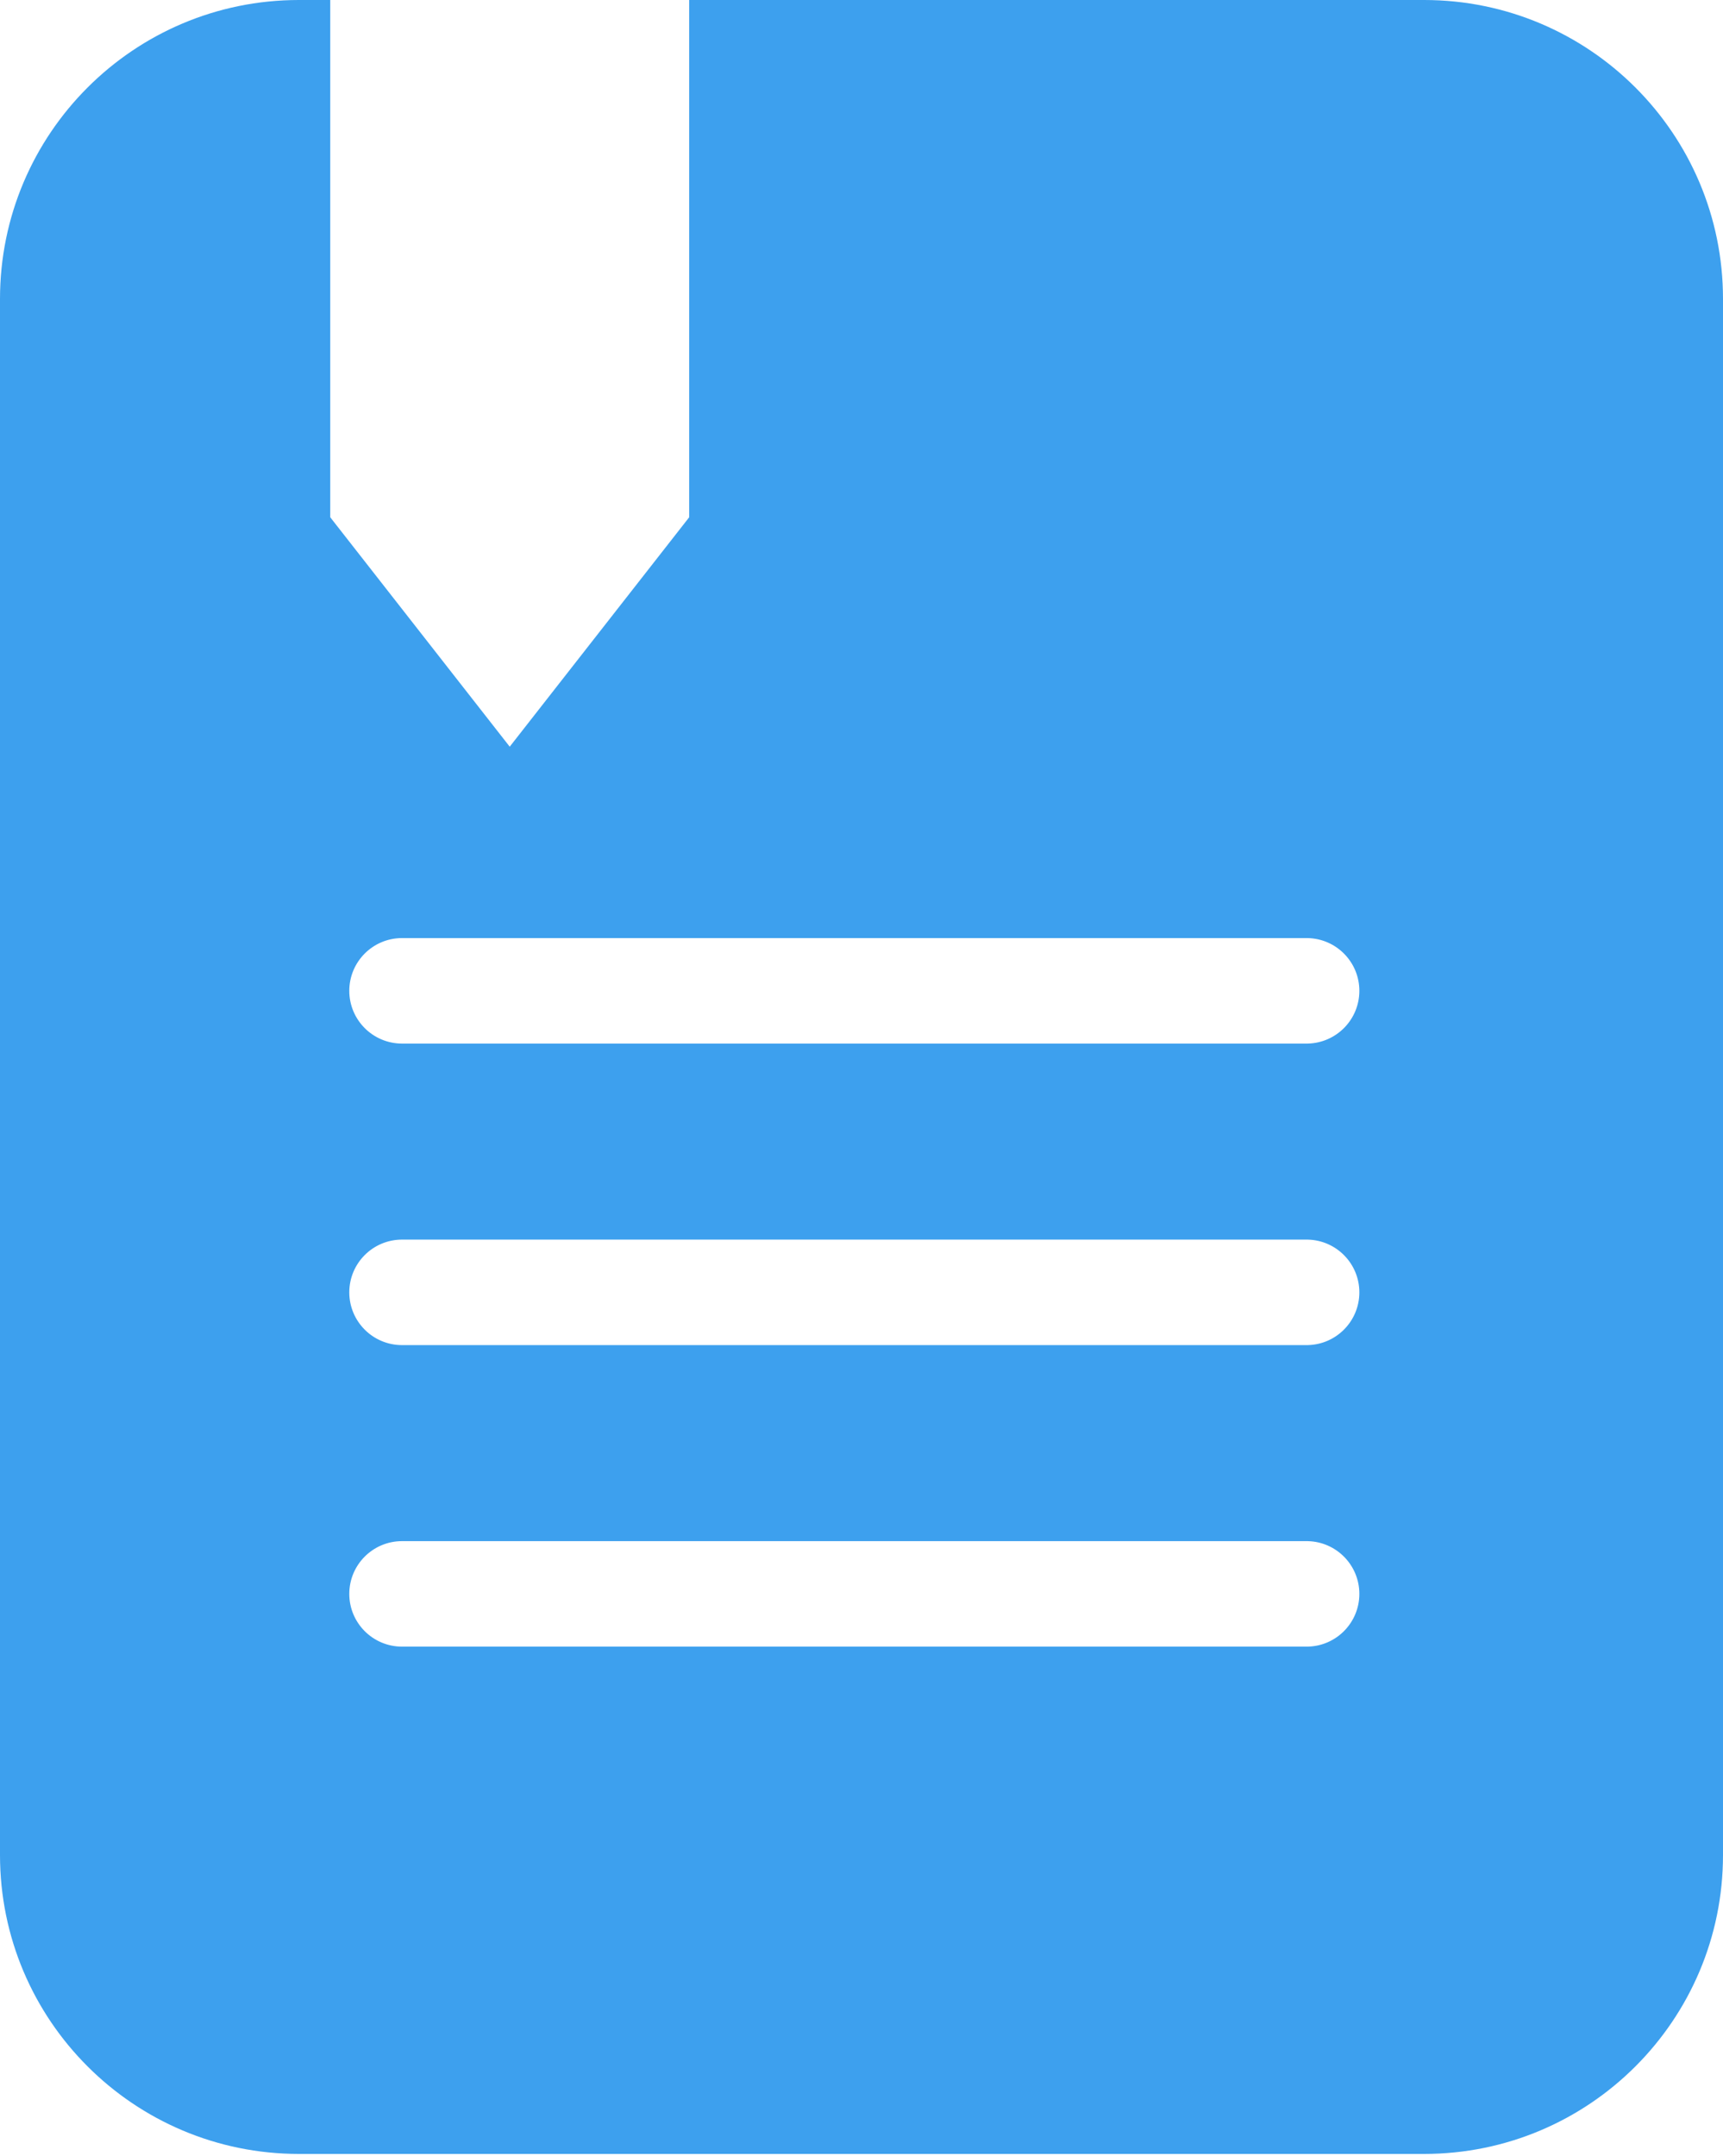<svg width="625" height="782" viewBox="0 0 625 782" fill="none" xmlns="http://www.w3.org/2000/svg">
<path d="M516.582 0C576.46 0 625 48.541 625 108.418V672.832C625 732.71 576.46 781.25 516.582 781.25H108.418C48.541 781.25 0 732.71 0 672.832V108.418C0 48.541 48.541 0 108.418 0H119.791V187.613L184.896 270.833L249.999 187.613V0H516.582ZM145.834 558.984C135.267 558.984 126.701 567.551 126.701 578.117C126.701 588.684 135.267 597.25 145.834 597.25H473.959L474.453 597.243C484.791 596.981 493.092 588.518 493.092 578.117C493.092 567.716 484.791 559.253 474.453 558.991L473.959 558.984H145.834ZM145.834 449.617C135.267 449.617 126.701 458.183 126.701 468.75C126.701 479.317 135.267 487.883 145.834 487.883H473.959L474.453 487.876C484.791 487.614 493.092 479.151 493.092 468.75C493.092 458.349 484.791 449.886 474.453 449.624L473.959 449.617H145.834ZM145.834 340.25C135.267 340.25 126.701 348.816 126.701 359.383C126.701 369.949 135.267 378.516 145.834 378.516H473.959L474.453 378.509C484.791 378.246 493.092 369.784 493.092 359.383C493.092 348.981 484.791 340.519 474.453 340.257L473.959 340.25H145.834Z" fill="#3DA0EE"/>
</svg>
